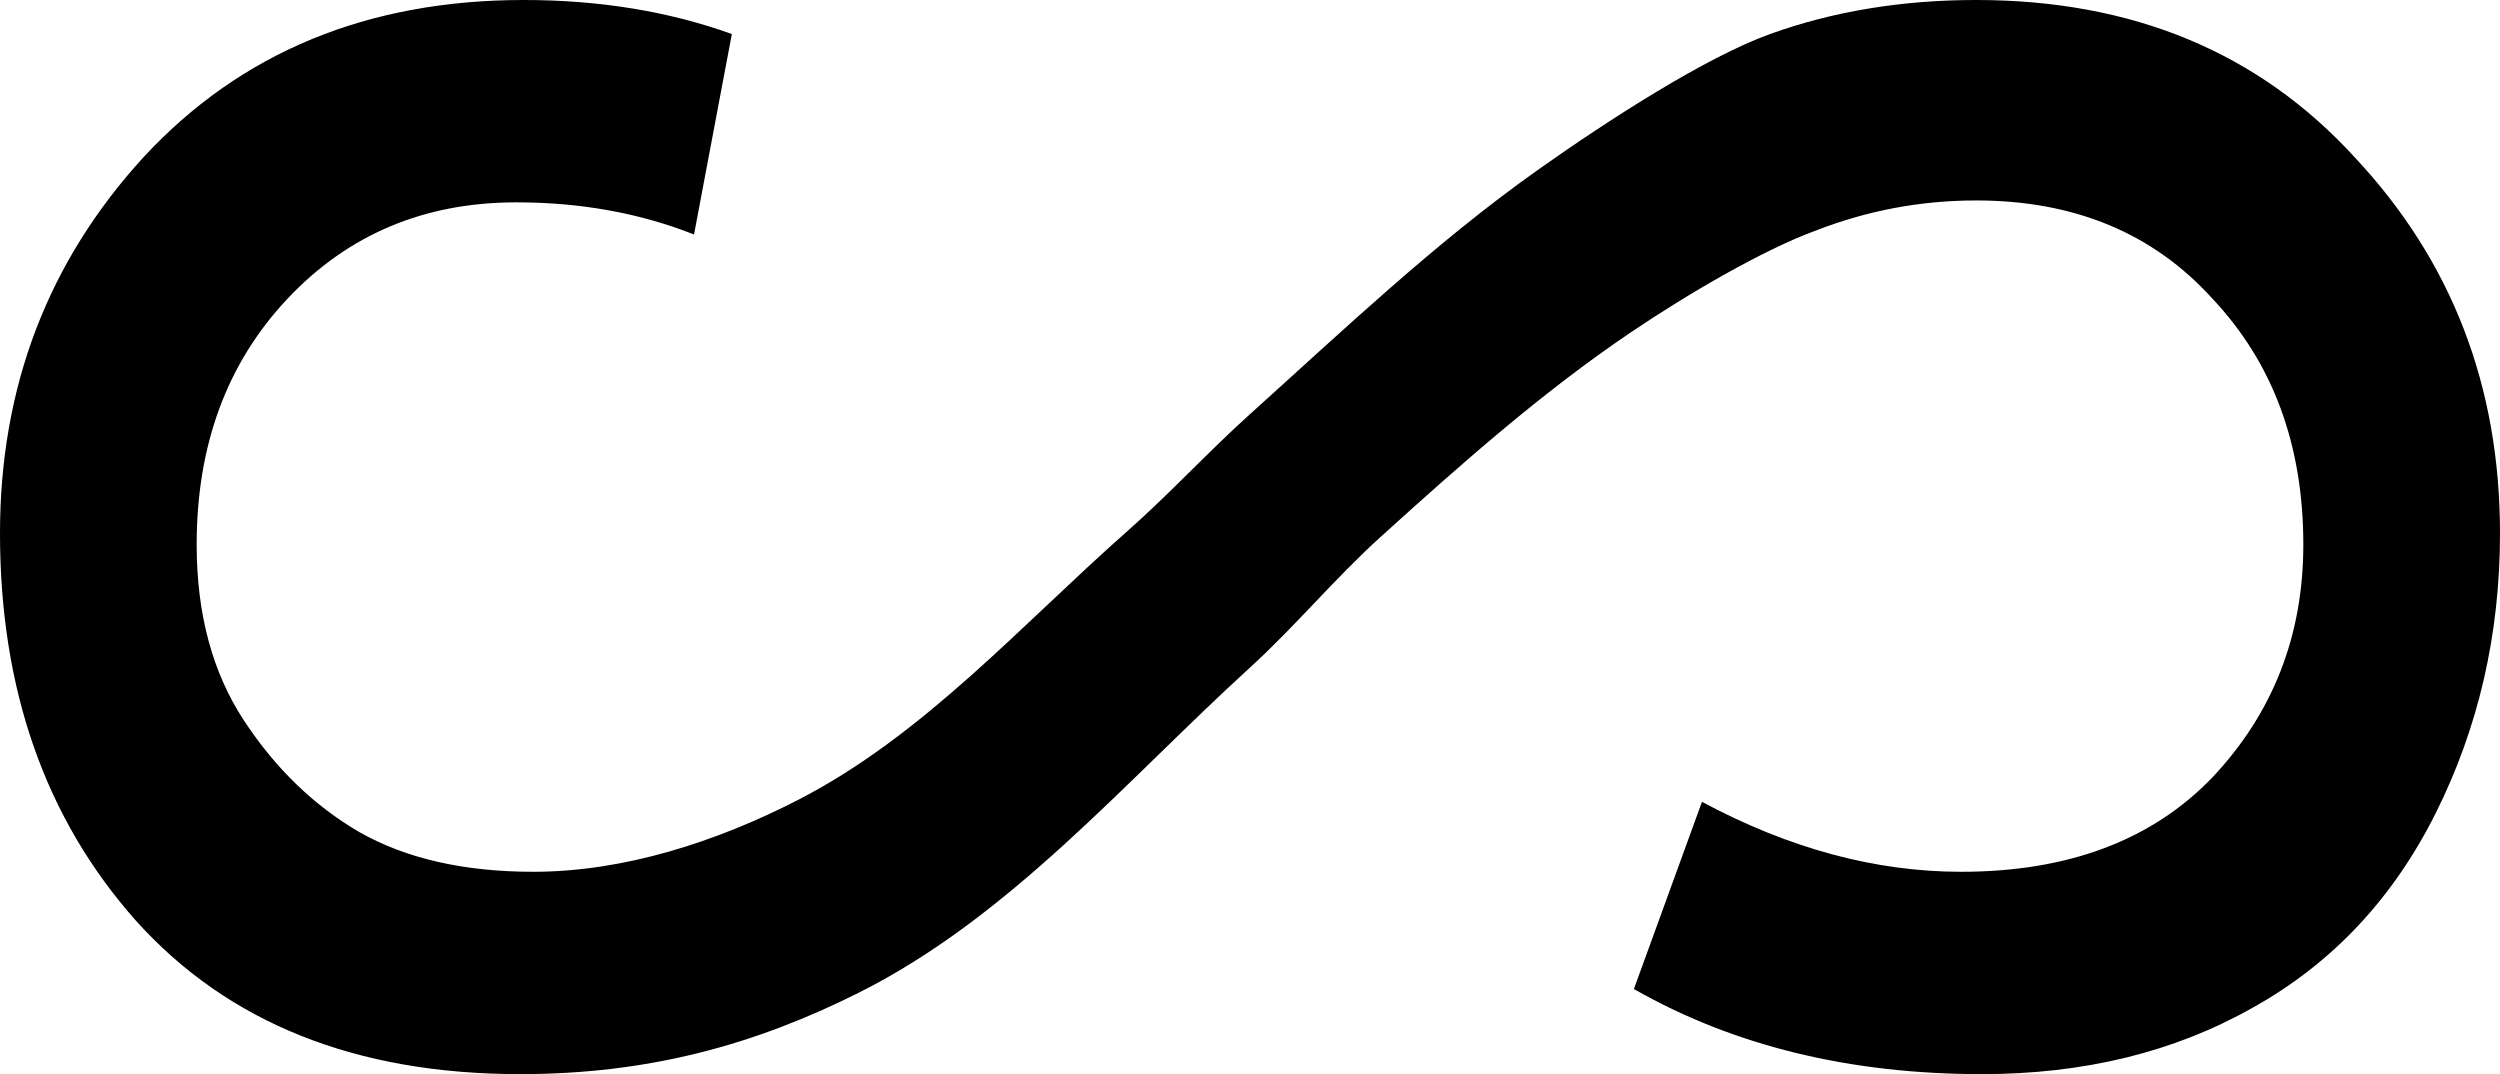 <?xml version="1.0" encoding="UTF-8" standalone="no"?>
<!-- Created with Inkscape (http://www.inkscape.org/) -->

<svg
   xmlns:dc="http://purl.org/dc/elements/1.1/"
   xmlns:cc="http://creativecommons.org/ns#"
   xmlns:rdf="http://www.w3.org/1999/02/22-rdf-syntax-ns#"
   xmlns:svg="http://www.w3.org/2000/svg"
   xmlns="http://www.w3.org/2000/svg"
   xmlns:sodipodi="http://sodipodi.sourceforge.net/DTD/sodipodi-0.dtd"
   xmlns:inkscape="http://www.inkscape.org/namespaces/inkscape"
   id="svg2"
   sodipodi:version="0.32"
   inkscape:version="0.92.3 (2405546, 2018-03-11)"
   width="165.25"
   height="71"
   sodipodi:docname="loop.svg"
   version="1.0">
  <defs
     id="defs5" />
  <sodipodi:namedview
     inkscape:window-height="2004"
     inkscape:window-width="3840"
     inkscape:pageshadow="2"
     inkscape:pageopacity="0.0"
     borderopacity="1.0"
     bordercolor="#666666"
     pagecolor="#ffffff"
     id="base"
     inkscape:zoom="11.342102"
     inkscape:cx="96.209223"
     inkscape:cy="41.911607"
     inkscape:window-x="-16"
     inkscape:window-y="-16"
     inkscape:current-layer="svg2"
     inkscape:document-units="m"
     showgrid="false"
     inkscape:window-maximized="1"
     fit-margin-top="0"
     fit-margin-left="0"
     fit-margin-right="0"
     fit-margin-bottom="0" />
  <path
     style="font-style:normal;font-variant:normal;font-weight:normal;font-stretch:normal;font-size:256px;line-height:100%;font-family:'Palatino Linotype';text-align:start;writing-mode:lr-tb;text-anchor:start;fill:#000000;fill-opacity:1;stroke:none;stroke-width:1px;stroke-linecap:butt;stroke-linejoin:miter;stroke-opacity:1"
     d="M 82.625,44.125 C 74.339,51.682 66.776,60.601 56.75,65.625 49.892,69.061 42.875,71 34.375,71 23.542,71 15.083,67.625 9,60.875 3,54.125 -7.999984e-6,45.583 0,35.25 -7.999984e-6,25.583 3.167,17.292 9.5,10.375 15.917,3.458 24.292,1.11e-4 34.625,0 c 5,1.11e-4 9.583,0.75 13.75,2.25 l -2.5,13.25 C 42.292,14.083 38.375,13.375 34.125,13.375 28.042,13.375 23,15.5 19,19.75 15,24 13,29.417 13,36 c -2.1e-5,4.583 1.042,8.458 3.125,11.625 2.083,3.167 4.625,5.625 7.625,7.375 3.083,1.75 6.917,2.625 11.5,2.625 6,5.3e-5 12.124,-1.987 17.5,-4.75 8.323,-4.278 14.734,-11.558 21.75,-17.75 2.806,-2.477 5.343,-5.246 8.125,-7.75 C 88.8,21.818 94.848,16.054 101.625,11.25 106.47,7.816 112.833,3.75 117,2.25 121.167,0.75 125.708,1.11e-4 130.625,0 c 10.333,1.11e-4 18.667,3.458 25,10.375 6.417,6.833 9.625,15.125 9.625,24.875 -1.7e-4,6.667 -1.417,12.833 -4.25,18.5 -2.833,5.667 -6.875,9.958 -12.125,12.875 -5.167,2.917 -11.125,4.375 -17.875,4.375 -8.75,4e-5 -16.417,-1.875 -23,-5.625 L 112.5,53 c 5.75,3.083 11.458,4.625 17.125,4.625 7.083,5.3e-5 12.625,-2.083 16.625,-6.25 4,-4.25 6,-9.375 6,-15.375 -1.6e-4,-6.583 -2,-12 -6,-16.25 -3.917,-4.333 -9.125,-6.5 -15.625,-6.5 -3.667,9.7e-5 -7.208,0.667 -10.625,2 -3.417,1.25 -8.388,4.138 -12.25,6.75 -5.887,3.981 -11.232,8.73 -16.501,13.499 -3.015,2.728 -5.62,5.886 -8.624,8.626 z"
     id="path4593"
     inkscape:connector-curvature="0"
     sodipodi:nodetypes="aacccccccccccccaaaacccccccccccccccaaa" />
</svg>
